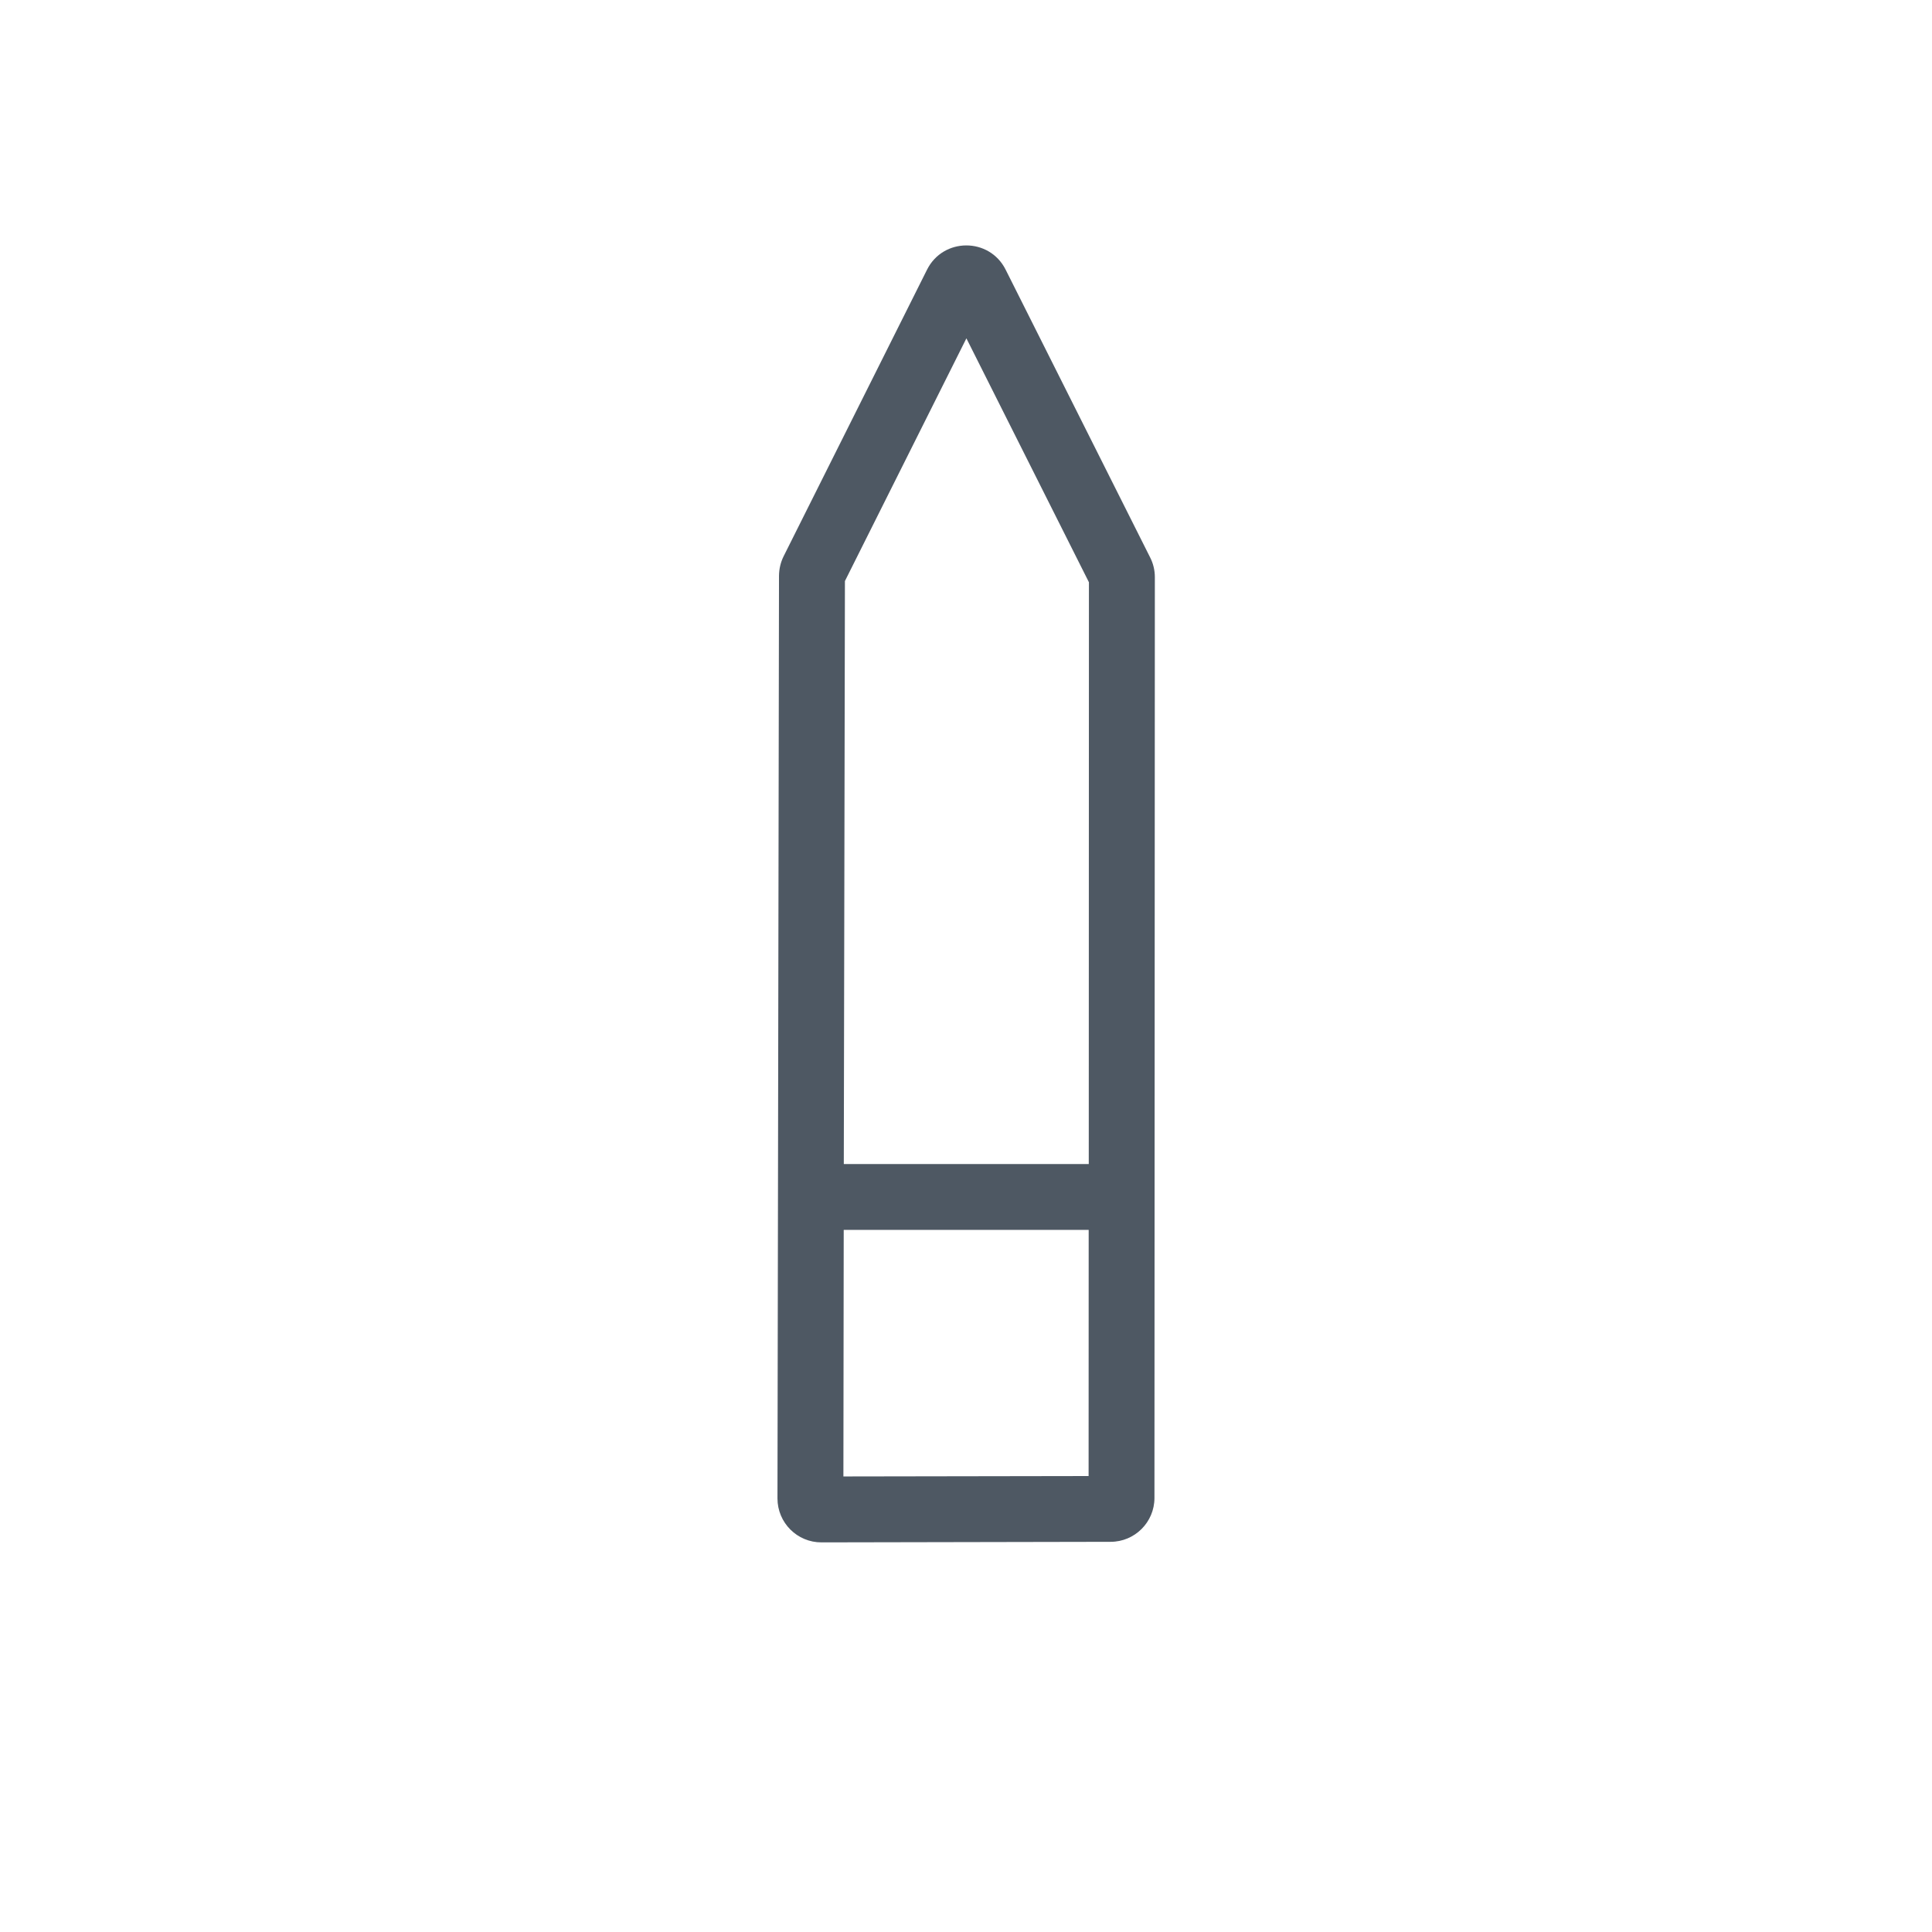 <svg width="24" height="24" viewBox="0 0 24 24" fill="none" xmlns="http://www.w3.org/2000/svg">
<path fill-rule="evenodd" clip-rule="evenodd" d="M13.796 19.153C14.097 19.153 14.341 18.909 14.341 18.608L14.346 7.169C14.346 7.084 14.326 7 14.287 6.924L12.492 3.349C12.29 2.948 11.717 2.949 11.516 3.35L9.735 6.909C9.697 6.985 9.678 7.068 9.677 7.152L9.658 18.614C9.658 18.916 9.903 19.161 10.205 19.16L13.796 19.153ZM13.524 15.278L13.523 18.336L10.477 18.341L10.481 15.278L13.524 15.278ZM10.496 7.218L10.482 14.46L13.525 14.46L13.527 7.233L12.005 4.203L10.496 7.218Z" fill="#4E5863"/>
</svg>

